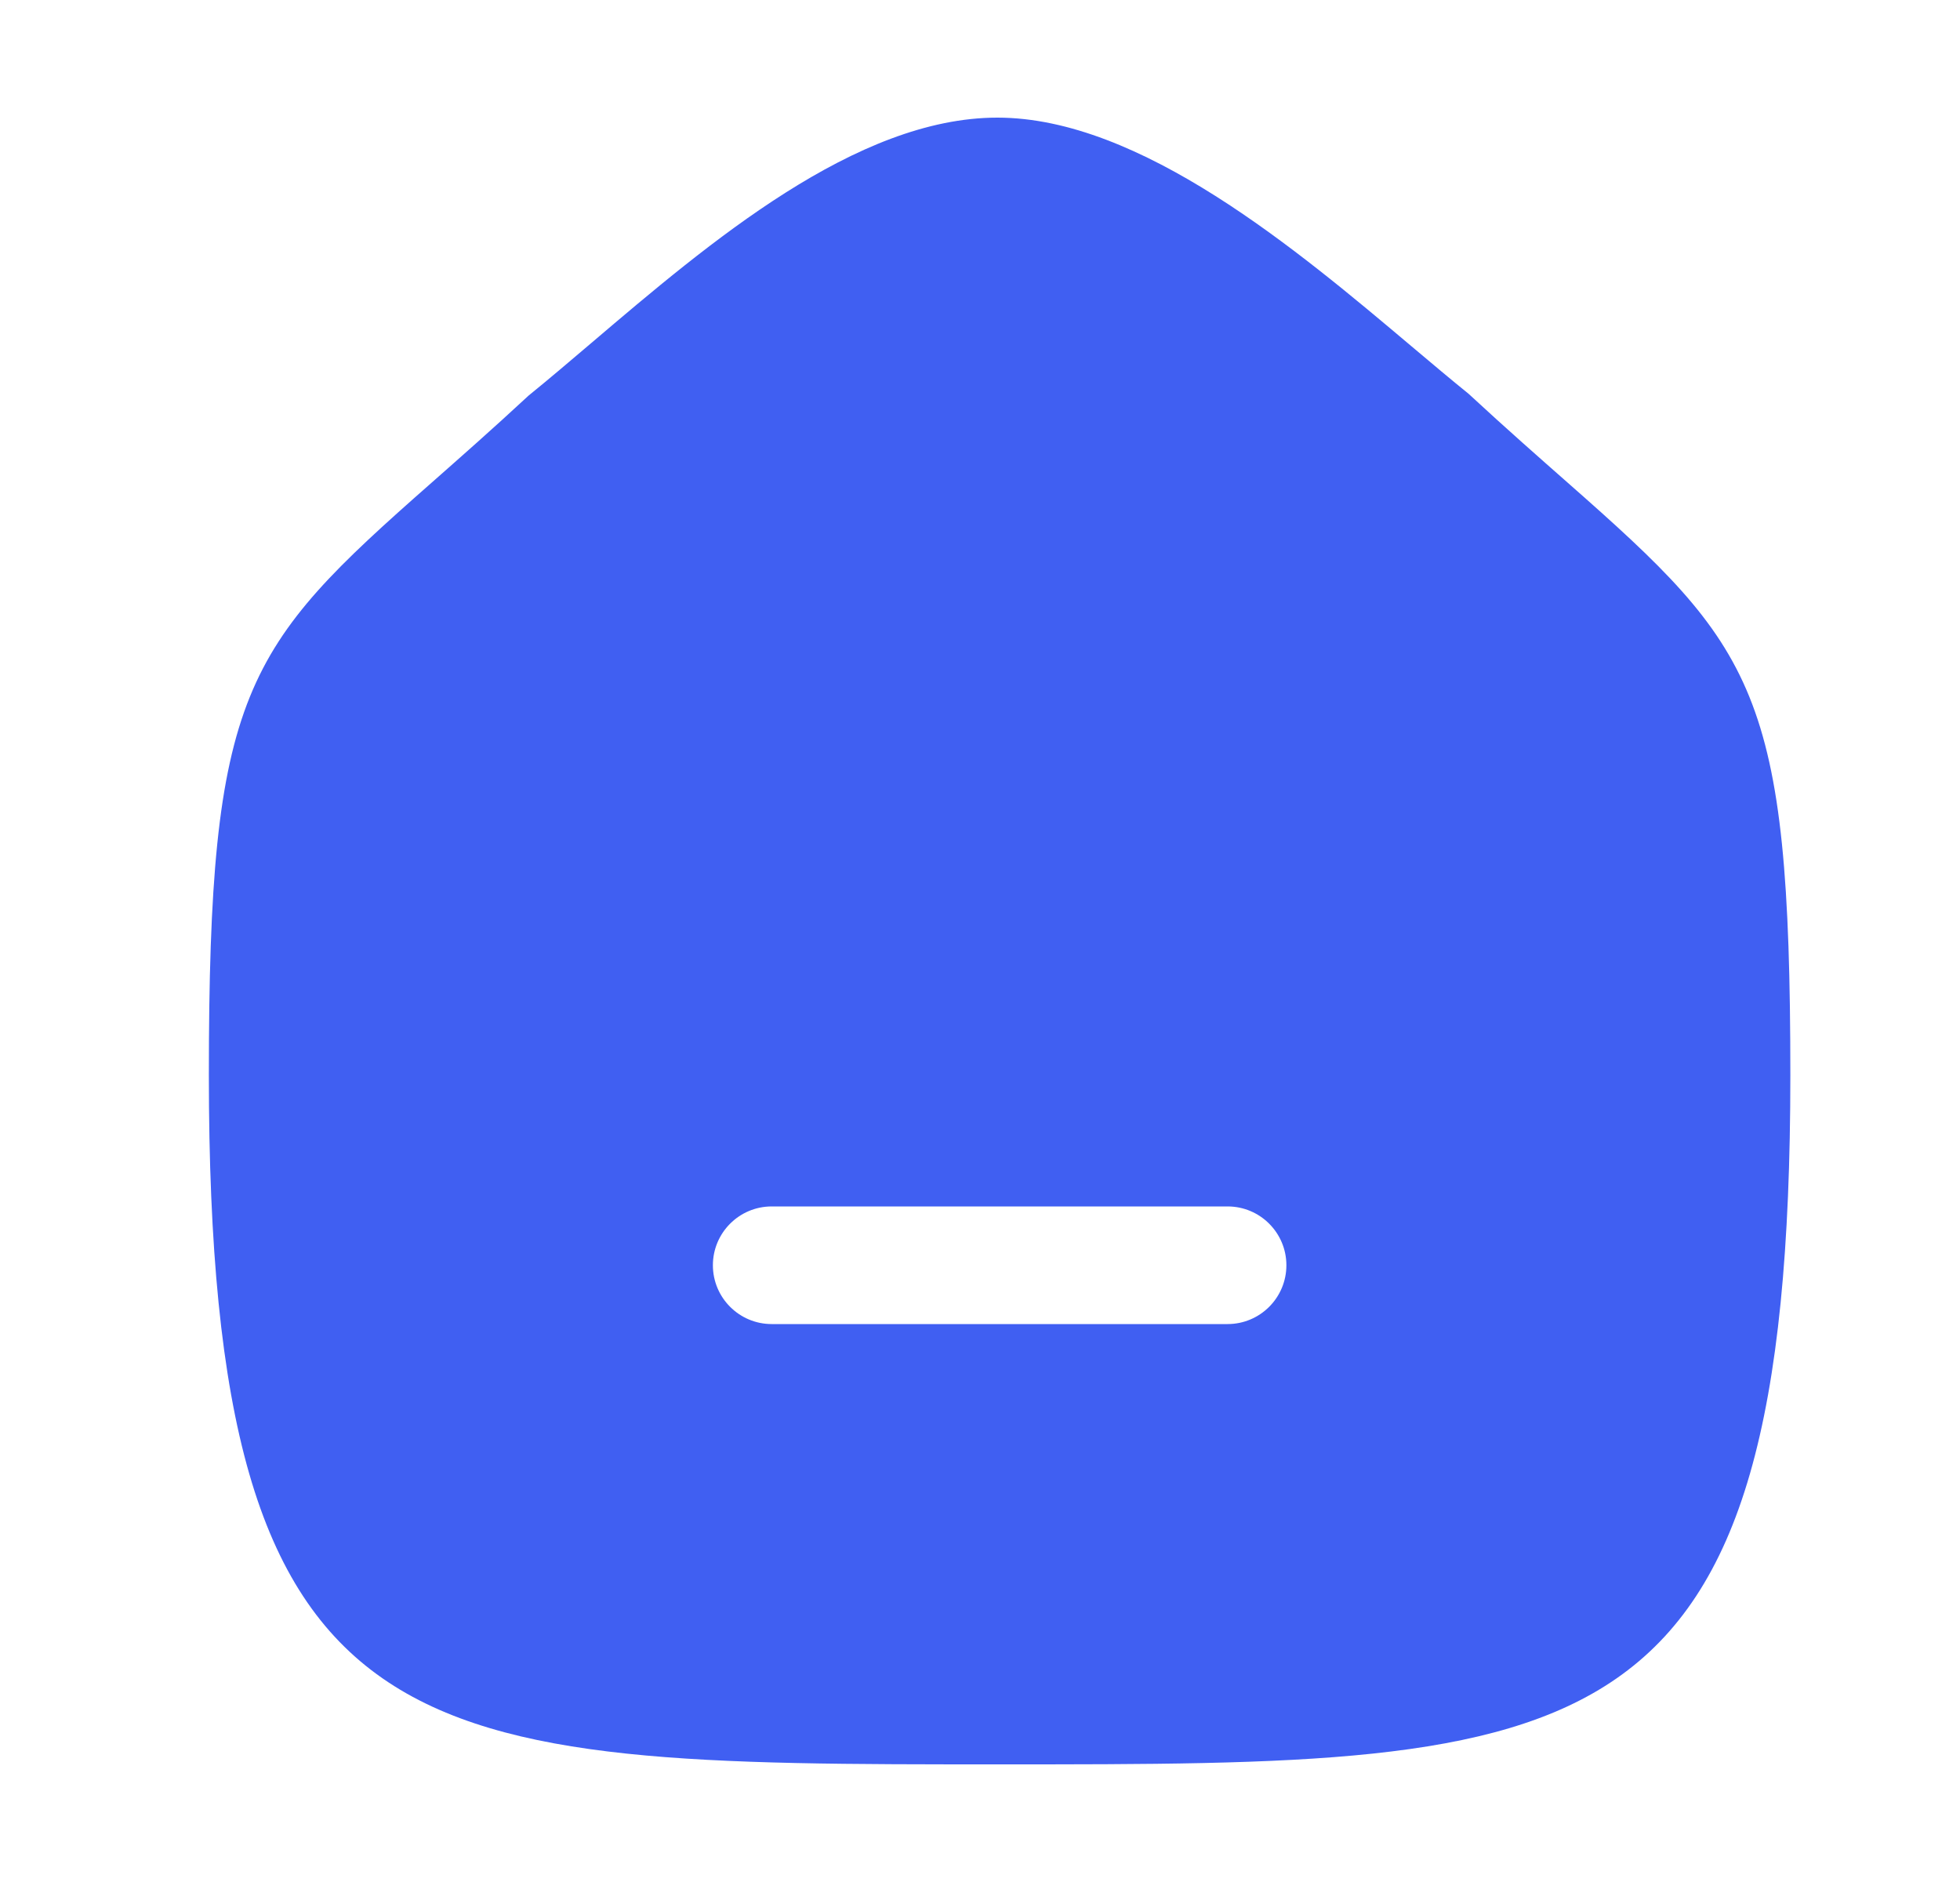 <svg width="25" height="24" viewBox="0 0 25 24" fill="none" xmlns="http://www.w3.org/2000/svg">
    <path fill-rule="evenodd" clip-rule="evenodd" d="M15.658 16.885H9.843C9.429 16.885 9.093 16.549 9.093 16.135C9.093 15.721 9.429 15.385 9.843 15.385H15.658C16.072 15.385 16.408 15.721 16.408 16.135C16.408 16.549 16.072 16.885 15.658 16.885ZM19.999 6.158C19.636 5.838 19.223 5.476 18.731 5.021C18.508 4.841 18.264 4.635 18.005 4.417C16.545 3.186 14.545 1.5 12.722 1.5C10.92 1.5 9.049 3.092 7.546 4.371C7.268 4.607 7.008 4.829 6.743 5.044C6.277 5.476 5.864 5.839 5.5 6.16C3.113 8.261 2.664 8.812 2.664 13.713C2.664 22.5 5.205 22.5 12.75 22.5C20.294 22.5 22.836 22.5 22.836 13.713C22.836 8.811 22.387 8.26 19.999 6.158Z" fill="#405FF2"/>
</svg>
